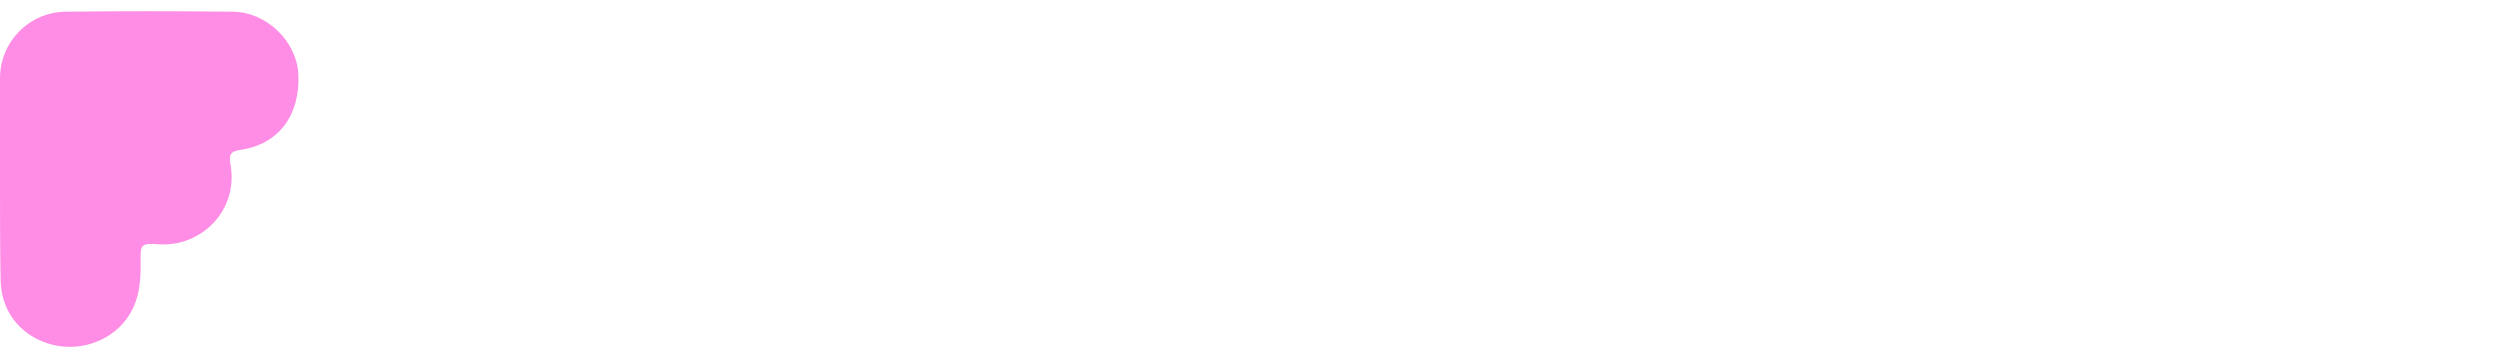 <svg version="1.1" id="Layer_1" xmlns="http://www.w3.org/2000/svg" xmlns:xlink="http://www.w3.org/1999/xlink" x="0px" y="0px" viewBox="0 0 791.1 109.9" style="enable-background:new 0 0 791.1 109.9;" xml:space="preserve">
  <path style="fill:#FF8DE5;" d="M0,56.8C0,46,0,35.3,0,24.6C0.1,13.2,9.2,3.9,20.7,3.7c17.6-0.2,35.3-0.2,53,0c10.6,0.1,20.1,9.3,20.7,19.6c0.7,13.1-6.2,22.3-18.1,24.1c-2.7,0.4-4,0.9-3.4,4.4c2.8,15.2-9.7,26.4-22.5,25.5c-5.9-0.4-6,0-5.9,5.7c0.1,6.4-0.5,12.6-4.5,18c-5.5,7.4-15.8,10.7-25.1,7.6c-9-3-14.6-10.6-14.7-20C0,78,0,67.4,0,56.8z"/>
</svg>
